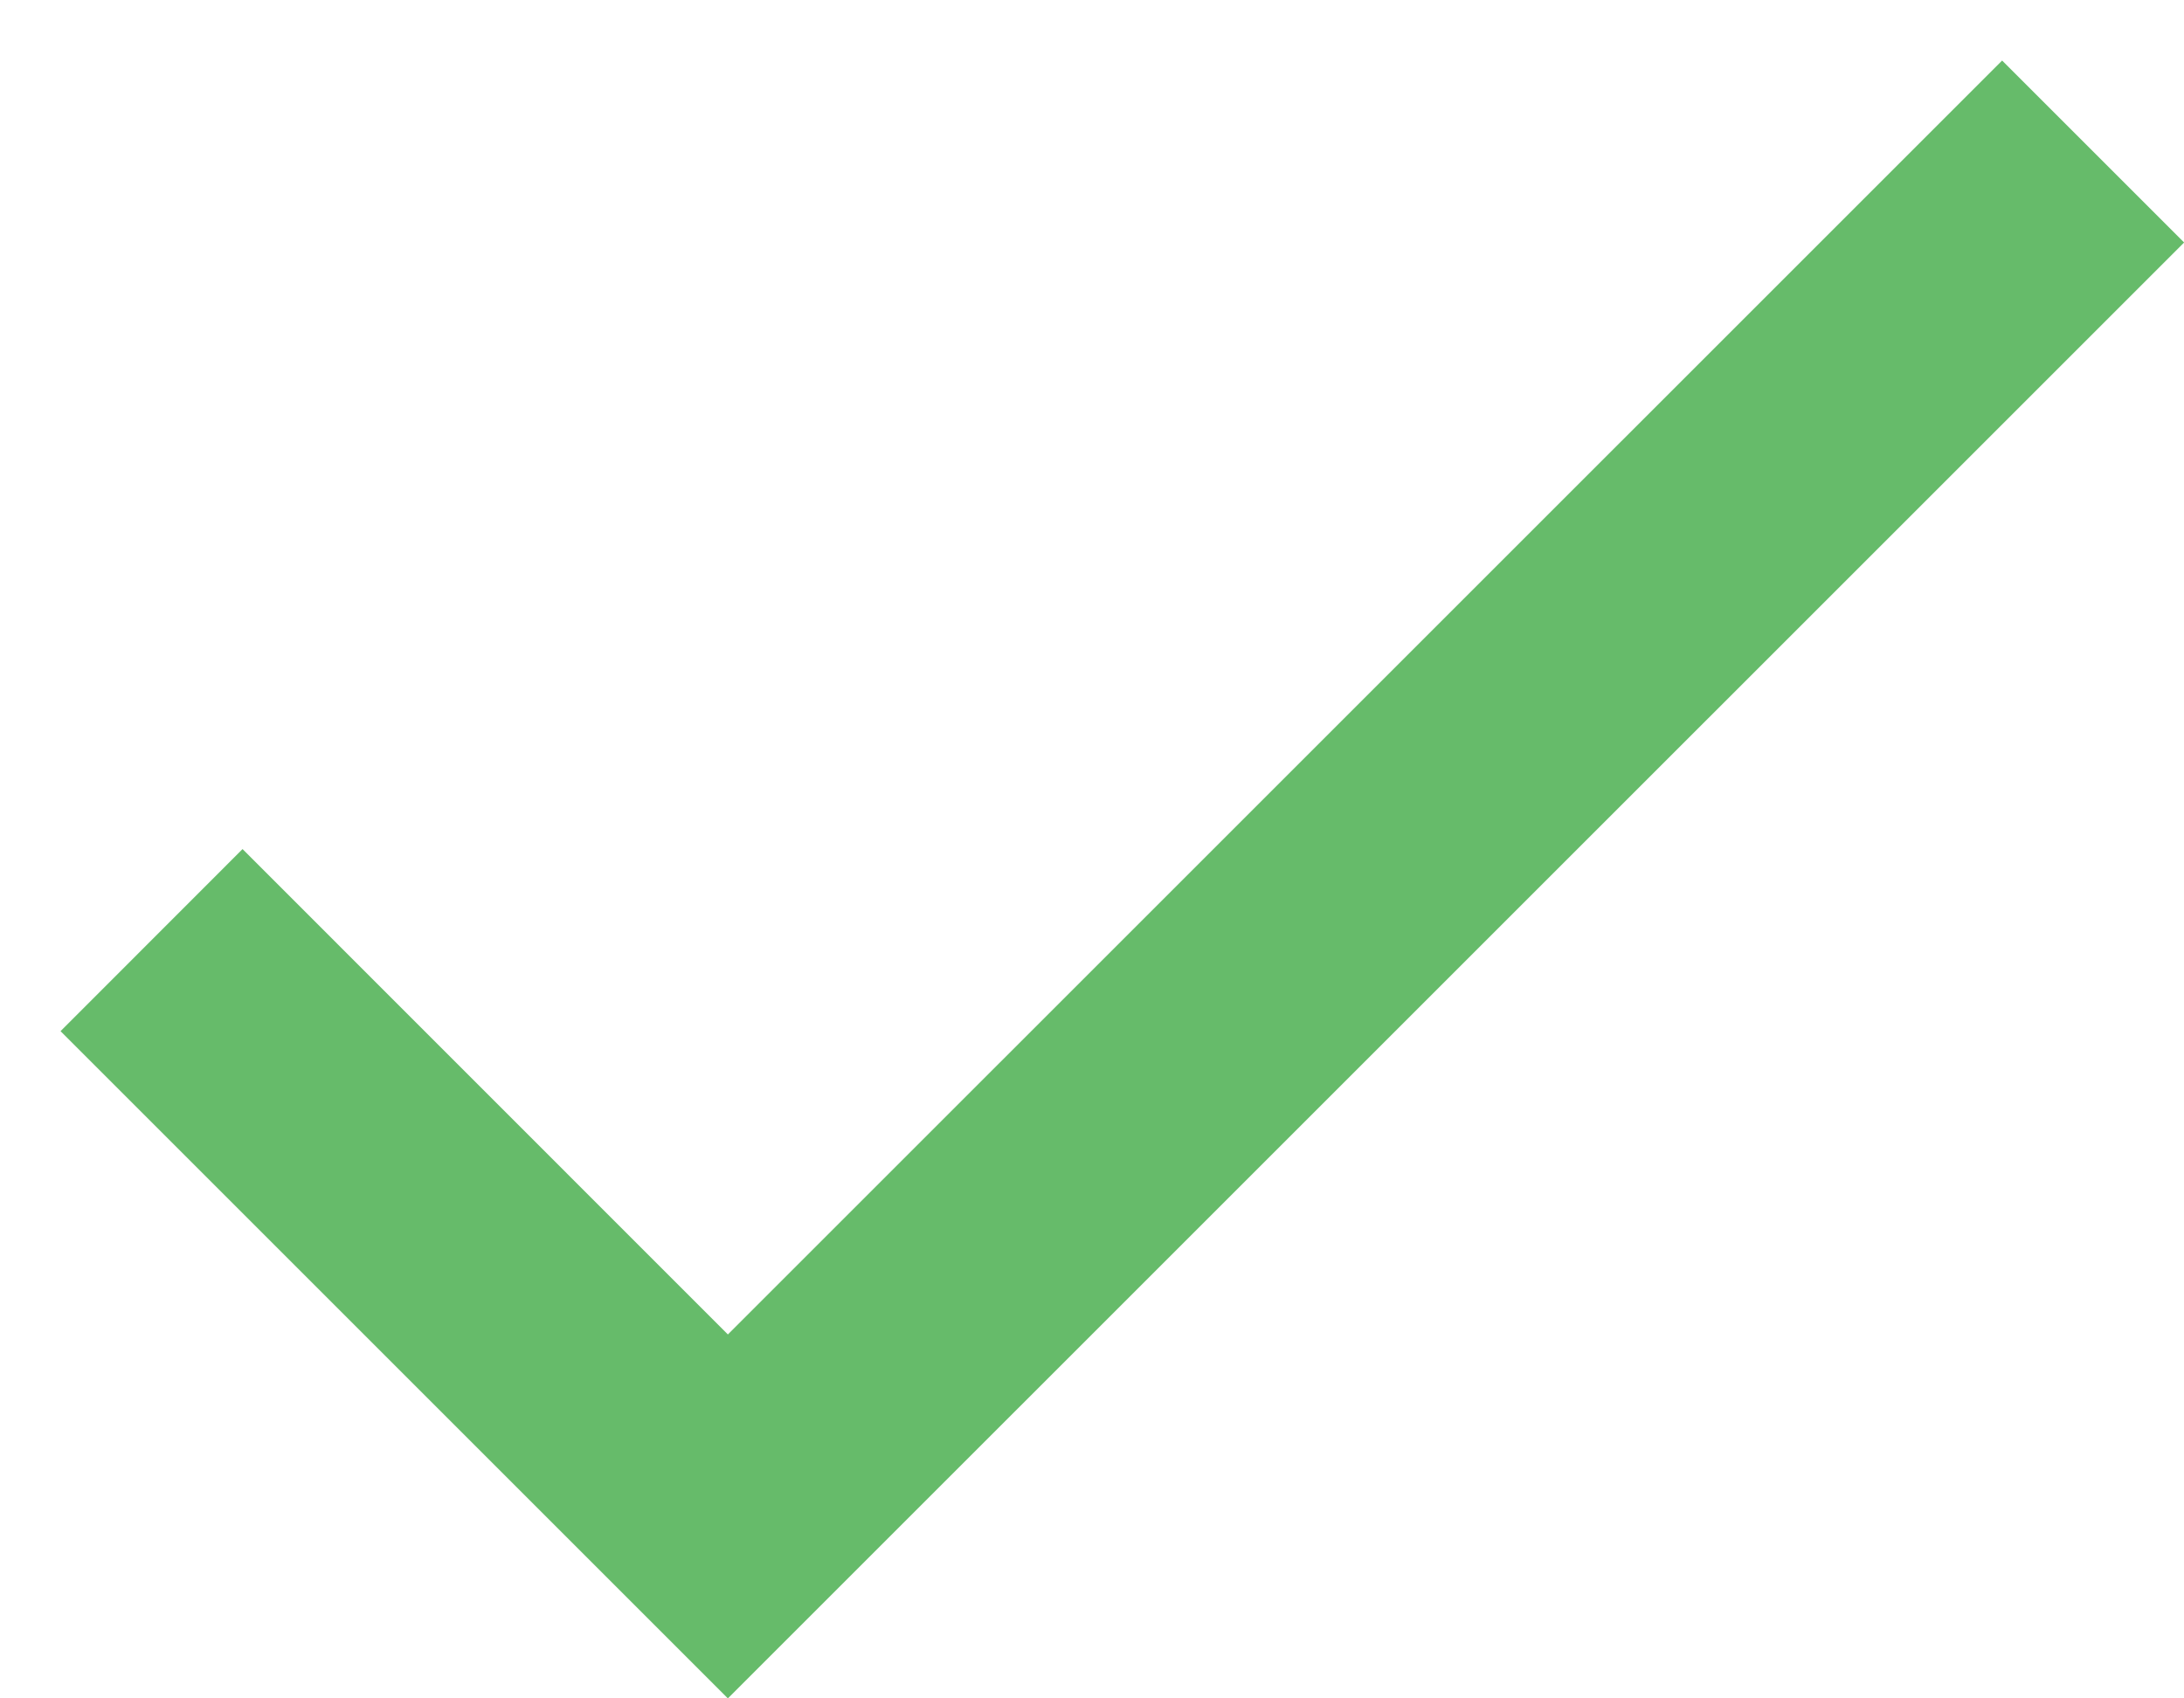 <svg 
 xmlns="http://www.w3.org/2000/svg"
 xmlns:xlink="http://www.w3.org/1999/xlink"
 width="18px" height="14px">
<path fill-rule="evenodd"  fill="rgb(102, 187, 106)"
 d="M0.499,8.500 L1.999,6.999 L5.999,11.000 L16.501,0.499 L18.001,1.999 L5.999,14.000 L0.499,8.500 Z"/>
</svg>